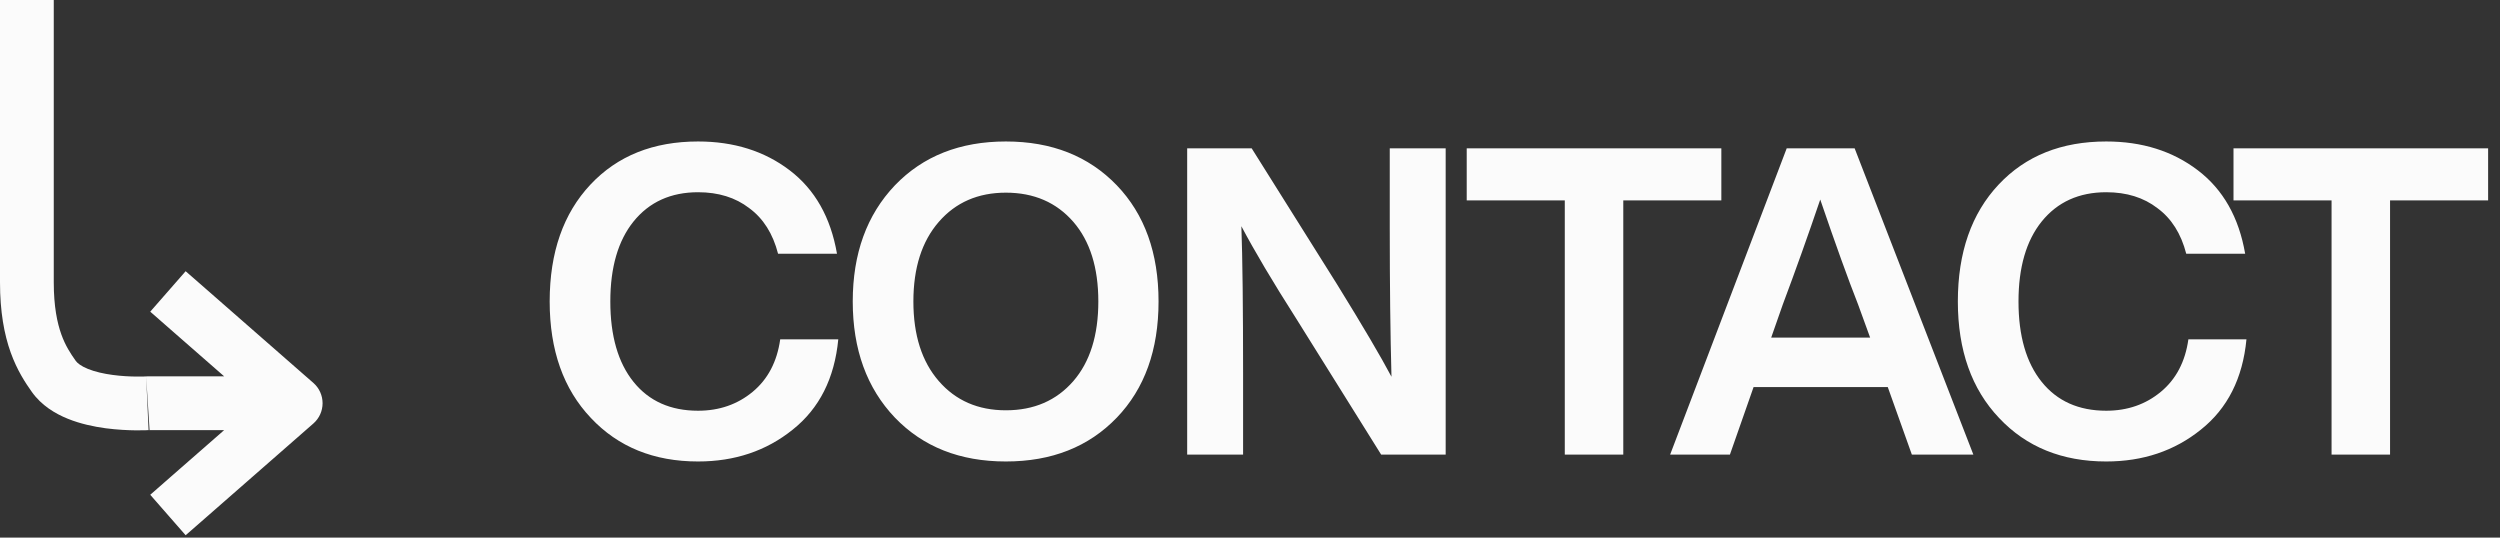 <svg width="93" height="20" viewBox="0 0 93 20" fill="none" xmlns="http://www.w3.org/2000/svg">
<rect x="0" y="0" width="93" height="20" fill="#333333" stroke="none"/>
<path fill-rule="evenodd" clip-rule="evenodd" d="M2 1V0H0V1V10.5C0 11.597 0.156 12.435 0.396 13.108C0.638 13.783 0.948 14.245 1.183 14.577C1.542 15.084 2.055 15.389 2.521 15.577C2.993 15.769 3.494 15.872 3.928 15.931C4.366 15.989 4.77 16.006 5.061 16.009C5.208 16.01 5.329 16.007 5.416 16.005C5.459 16.003 5.494 16.002 5.519 16L5.527 16H8.339L6.341 17.747L5.589 18.406L6.906 19.911L7.659 19.253L11.659 15.753C11.876 15.563 12 15.288 12 15C12 14.712 11.876 14.437 11.659 14.247L7.659 10.747L6.906 10.089L5.589 11.594L6.341 12.253L8.339 14H5.5C5.479 14 5.458 14.001 5.436 14.002L5.436 14.002L5.436 14.002L5.421 14.003C5.406 14.004 5.383 14.005 5.351 14.006C5.289 14.008 5.195 14.009 5.078 14.008C4.843 14.007 4.527 13.993 4.194 13.948C3.856 13.903 3.534 13.83 3.272 13.724C3.004 13.615 2.873 13.502 2.817 13.423C2.62 13.145 2.431 12.857 2.28 12.435C2.128 12.009 2 11.403 2 10.5V1ZM5.436 14.002L5.437 14.008C5.436 14.002 5.436 14.002 5.436 14.002ZM5.437 14.008C5.438 14.034 5.447 14.182 5.5 15C5.564 15.998 5.564 15.998 5.564 15.998L5.563 15.998L5.562 15.998L5.559 15.998L5.549 15.999L5.527 16L5.437 14.008Z" fill="#FBFBFB"/>
<path d="M25.968 17.167C24.325 17.167 22.997 16.628 21.984 15.551C20.96 14.474 20.448 13.028 20.448 11.215C20.448 9.391 20.955 7.94 21.968 6.863C22.971 5.796 24.304 5.263 25.968 5.263C27.301 5.263 28.437 5.62 29.376 6.335C30.315 7.05 30.901 8.084 31.136 9.439H28.944C28.752 8.692 28.395 8.127 27.872 7.743C27.36 7.348 26.725 7.151 25.968 7.151C24.955 7.151 24.155 7.514 23.568 8.239C22.992 8.954 22.704 9.946 22.704 11.215C22.704 12.495 22.992 13.492 23.568 14.207C24.144 14.922 24.944 15.279 25.968 15.279C26.757 15.279 27.435 15.044 28 14.575C28.565 14.106 28.907 13.455 29.024 12.623H31.184C31.045 14.074 30.48 15.194 29.488 15.983C28.507 16.773 27.333 17.167 25.968 17.167ZM41.546 15.535C40.5 16.623 39.124 17.167 37.418 17.167C35.711 17.167 34.335 16.623 33.29 15.535C32.244 14.437 31.722 12.996 31.722 11.215C31.722 9.434 32.244 7.994 33.29 6.895C34.335 5.807 35.711 5.263 37.418 5.263C39.124 5.263 40.5 5.807 41.546 6.895C42.58 7.972 43.098 9.412 43.098 11.215C43.098 13.018 42.58 14.458 41.546 15.535ZM33.978 11.215C33.978 12.463 34.292 13.45 34.922 14.175C35.551 14.9 36.383 15.263 37.418 15.263C38.463 15.263 39.3 14.9 39.93 14.175C40.548 13.46 40.858 12.474 40.858 11.215C40.858 9.956 40.548 8.97 39.93 8.255C39.3 7.53 38.463 7.167 37.418 7.167C36.383 7.167 35.551 7.53 34.922 8.255C34.292 8.98 33.978 9.967 33.978 11.215ZM51.699 8.495V5.519H53.779V16.911H51.379L48.211 11.839C47.347 10.485 46.67 9.343 46.179 8.415C46.222 9.61 46.243 11.45 46.243 13.935V16.911H44.163V5.519H46.563L49.747 10.591C50.696 12.127 51.368 13.268 51.763 14.015C51.72 12.426 51.699 10.586 51.699 8.495ZM54.562 5.519H64.034V7.455H60.386V16.911H58.21V7.455H54.562V5.519ZM73.409 16.911H71.121L70.225 14.399H65.233L64.353 16.911H62.129L66.465 5.519H68.993L73.409 16.911ZM66.32 11.327L65.888 12.559H69.569L69.121 11.327C68.747 10.378 68.278 9.076 67.713 7.423C67.264 8.746 66.8 10.047 66.32 11.327ZM78.352 17.167C76.71 17.167 75.382 16.628 74.368 15.551C73.344 14.474 72.832 13.028 72.832 11.215C72.832 9.391 73.339 7.94 74.352 6.863C75.355 5.796 76.688 5.263 78.352 5.263C79.686 5.263 80.822 5.62 81.76 6.335C82.699 7.05 83.286 8.084 83.52 9.439H81.328C81.136 8.692 80.779 8.127 80.256 7.743C79.744 7.348 79.11 7.151 78.352 7.151C77.339 7.151 76.539 7.514 75.952 8.239C75.376 8.954 75.088 9.946 75.088 11.215C75.088 12.495 75.376 13.492 75.952 14.207C76.528 14.922 77.328 15.279 78.352 15.279C79.142 15.279 79.819 15.044 80.384 14.575C80.95 14.106 81.291 13.455 81.408 12.623H83.568C83.43 14.074 82.864 15.194 81.872 15.983C80.891 16.773 79.718 17.167 78.352 17.167ZM83.086 5.519H92.558V7.455H88.91V16.911H86.734V7.455H83.086V5.519Z" fill="#FBFBFB"/>
</svg>
